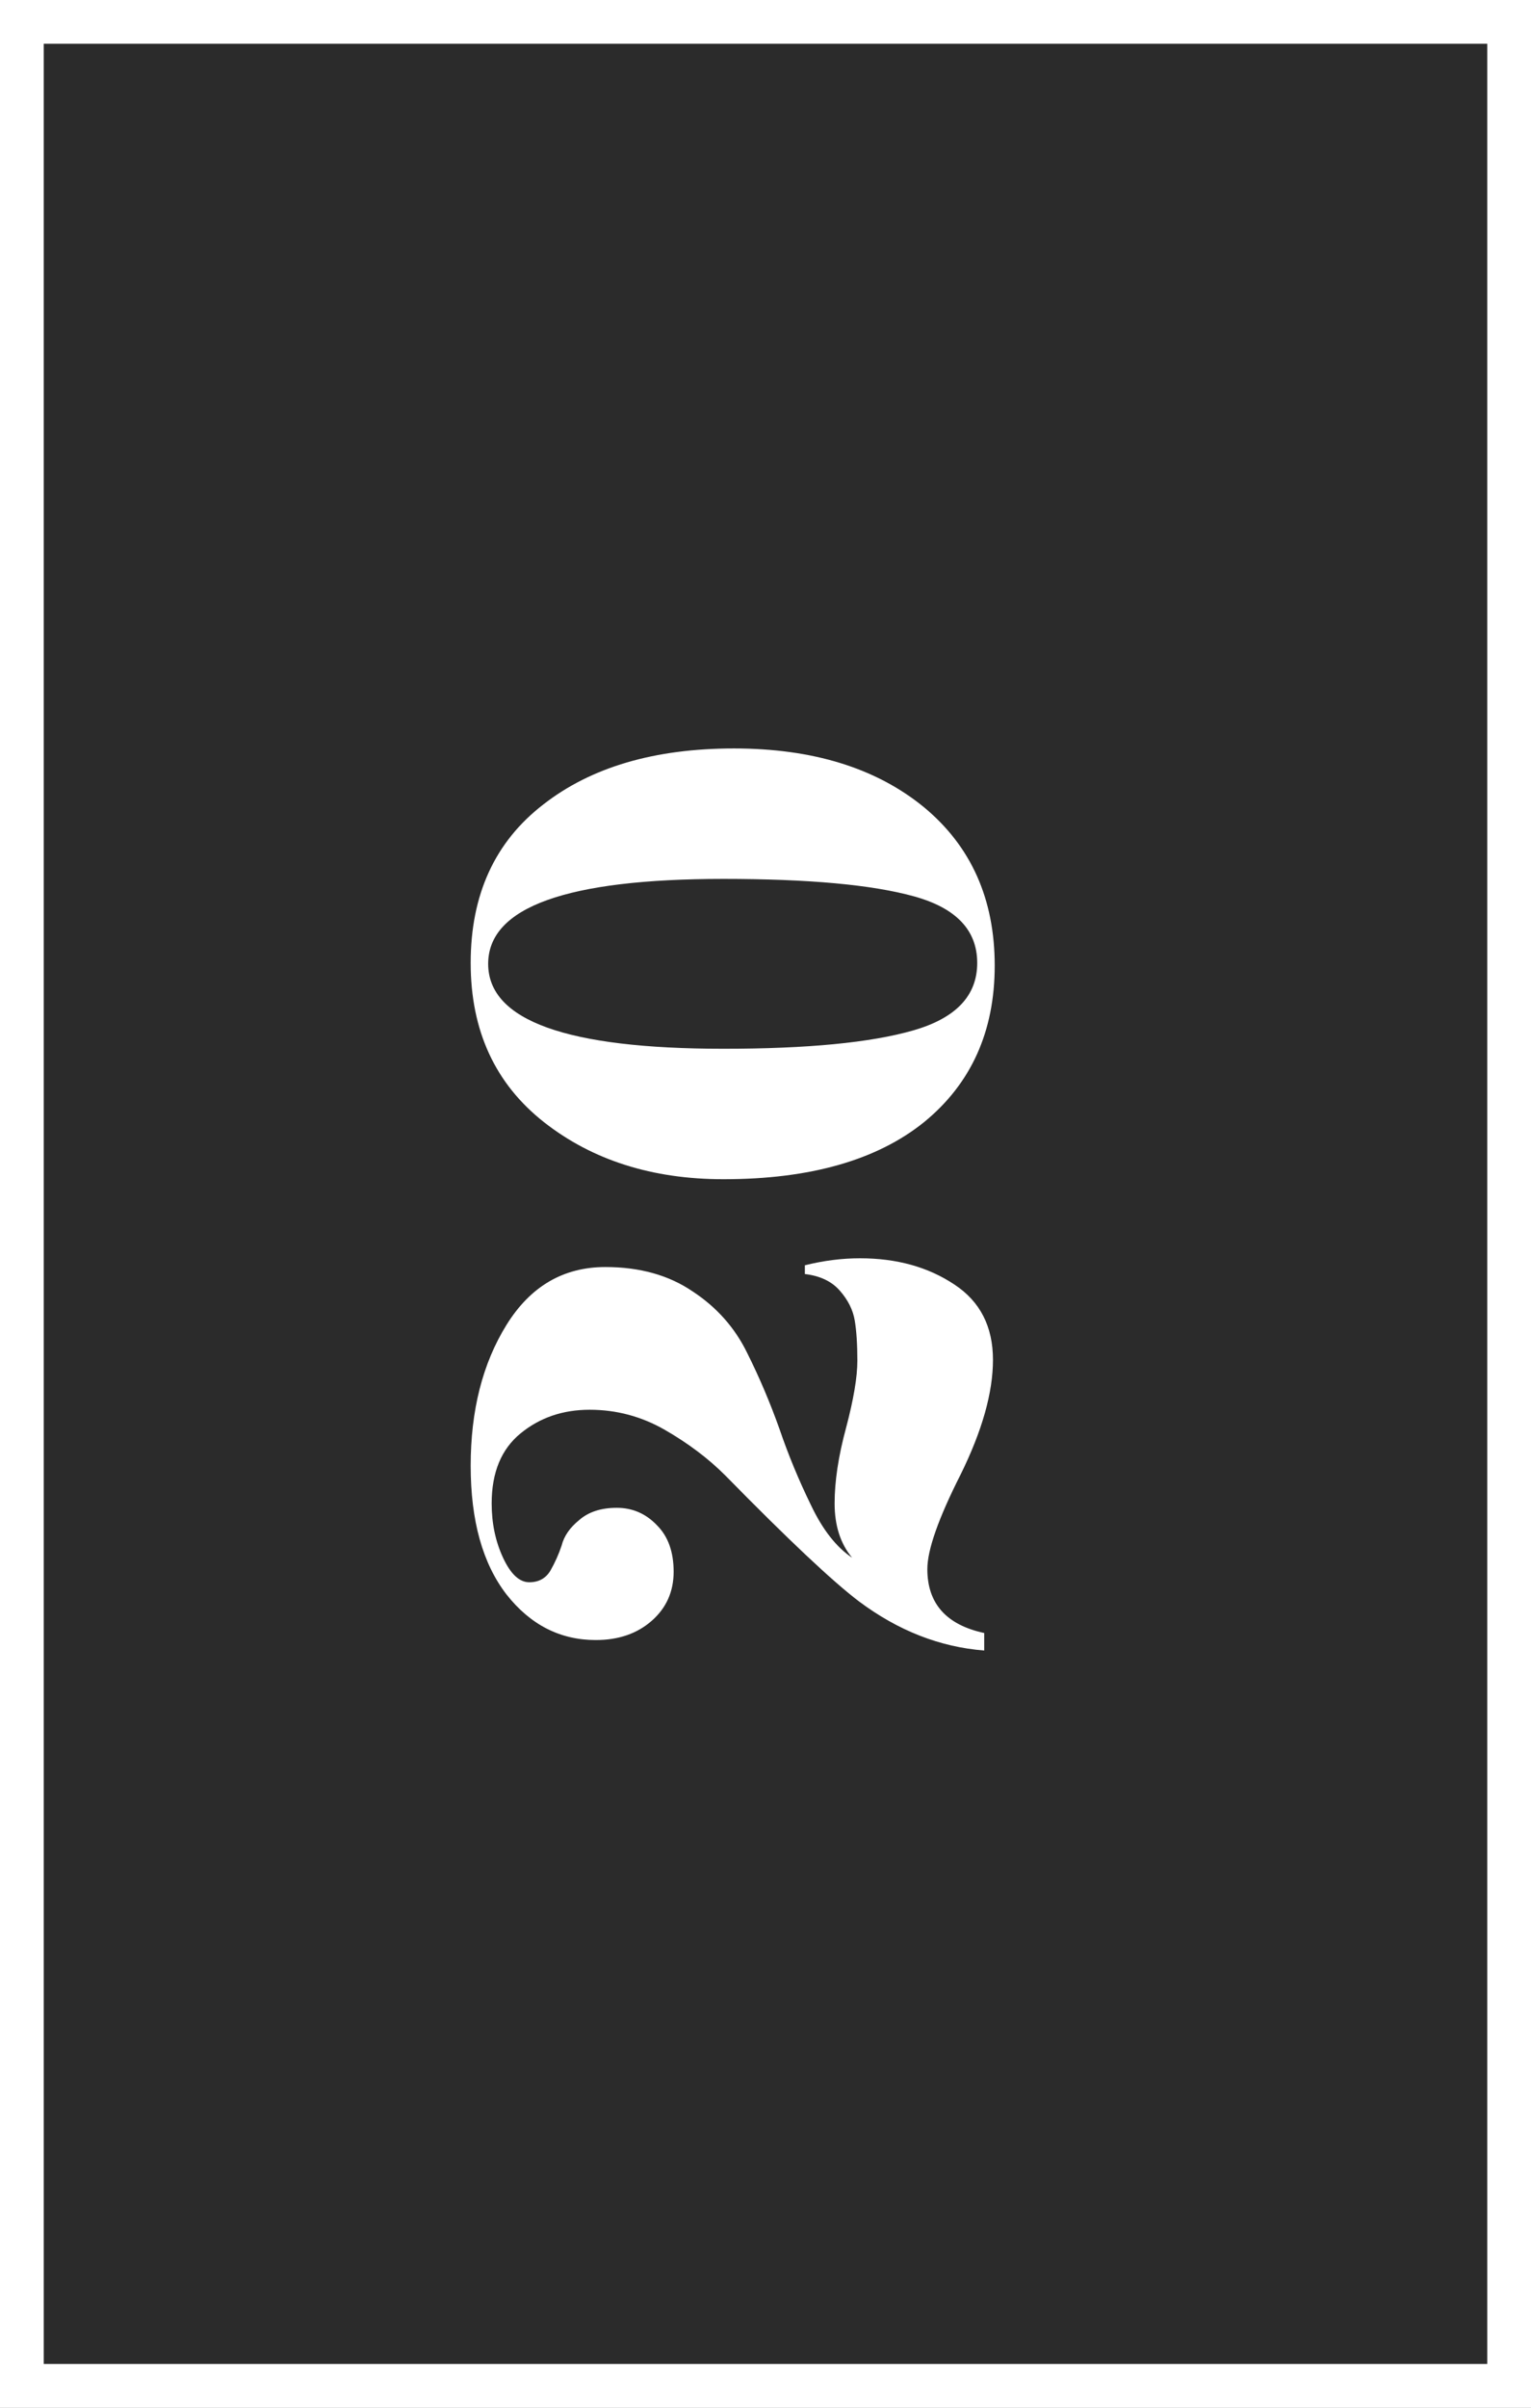 <svg width="70" height="110" viewBox="0 0 70 110" fill="none" xmlns="http://www.w3.org/2000/svg">
<rect x="0" y="0" width="70" height="110" fill="#808080" stroke="none"/>
<rect x="1" y="1" width="68" height="108" fill="#2B2B2B" stroke="white" stroke-width="2"/>
<path d="M39.32 57.486C41 57.486 42.44 57.886 43.64 58.687C44.813 59.46 45.4 60.606 45.4 62.127C45.4 63.62 44.907 65.367 43.92 67.367C42.907 69.367 42.4 70.806 42.4 71.686C42.4 73.26 43.267 74.233 45 74.606L45 75.406C42.973 75.246 41.067 74.5 39.28 73.166C38.08 72.26 36.04 70.34 33.16 67.406C32.387 66.633 31.467 65.94 30.4 65.326C29.333 64.713 28.187 64.406 26.96 64.406C25.733 64.406 24.68 64.766 23.8 65.487C22.92 66.207 22.48 67.273 22.48 68.686C22.48 69.593 22.653 70.42 23 71.166C23.347 71.913 23.747 72.287 24.2 72.287C24.627 72.287 24.947 72.113 25.16 71.766C25.373 71.393 25.547 71.007 25.68 70.606C25.787 70.18 26.053 69.793 26.48 69.447C26.907 69.073 27.48 68.886 28.2 68.886C28.92 68.886 29.533 69.153 30.04 69.686C30.547 70.193 30.8 70.9 30.8 71.806C30.8 72.713 30.467 73.46 29.8 74.046C29.133 74.633 28.28 74.927 27.24 74.927C25.613 74.927 24.253 74.233 23.16 72.847C22.067 71.433 21.52 69.473 21.52 66.966C21.52 64.433 22.067 62.286 23.16 60.526C24.253 58.767 25.76 57.886 27.68 57.886C29.253 57.886 30.587 58.26 31.68 59.007C32.773 59.727 33.6 60.66 34.16 61.806C34.72 62.926 35.213 64.087 35.64 65.287C36.04 66.46 36.52 67.62 37.08 68.766C37.613 69.886 38.24 70.686 38.96 71.166C38.427 70.526 38.16 69.7 38.16 68.686C38.16 67.673 38.333 66.526 38.68 65.246C39.027 63.94 39.2 62.913 39.2 62.166C39.2 61.42 39.16 60.806 39.08 60.327C39 59.846 38.773 59.393 38.4 58.967C38.027 58.54 37.493 58.286 36.8 58.206L36.8 57.806C37.653 57.593 38.493 57.486 39.32 57.486Z" fill="white"/>
<path d="M33.56 34.194C37.16 34.194 40.053 35.087 42.24 36.874C44.4 38.66 45.48 41.074 45.48 44.114C45.48 47.127 44.4 49.514 42.24 51.274C40.08 53.007 37.027 53.874 33.08 53.874C29.827 53.874 27.093 53.007 24.88 51.274C22.64 49.514 21.52 47.087 21.52 43.994C21.52 40.874 22.627 38.46 24.84 36.754C27.027 35.047 29.933 34.194 33.56 34.194ZM33.08 40.154C25.907 40.154 22.32 41.447 22.32 44.034C22.32 46.62 25.907 47.914 33.08 47.914C36.92 47.914 39.813 47.634 41.76 47.074C43.707 46.514 44.68 45.487 44.68 43.994C44.68 42.5 43.72 41.487 41.8 40.954C39.88 40.42 36.973 40.154 33.08 40.154Z" fill="white"/>
</svg>
